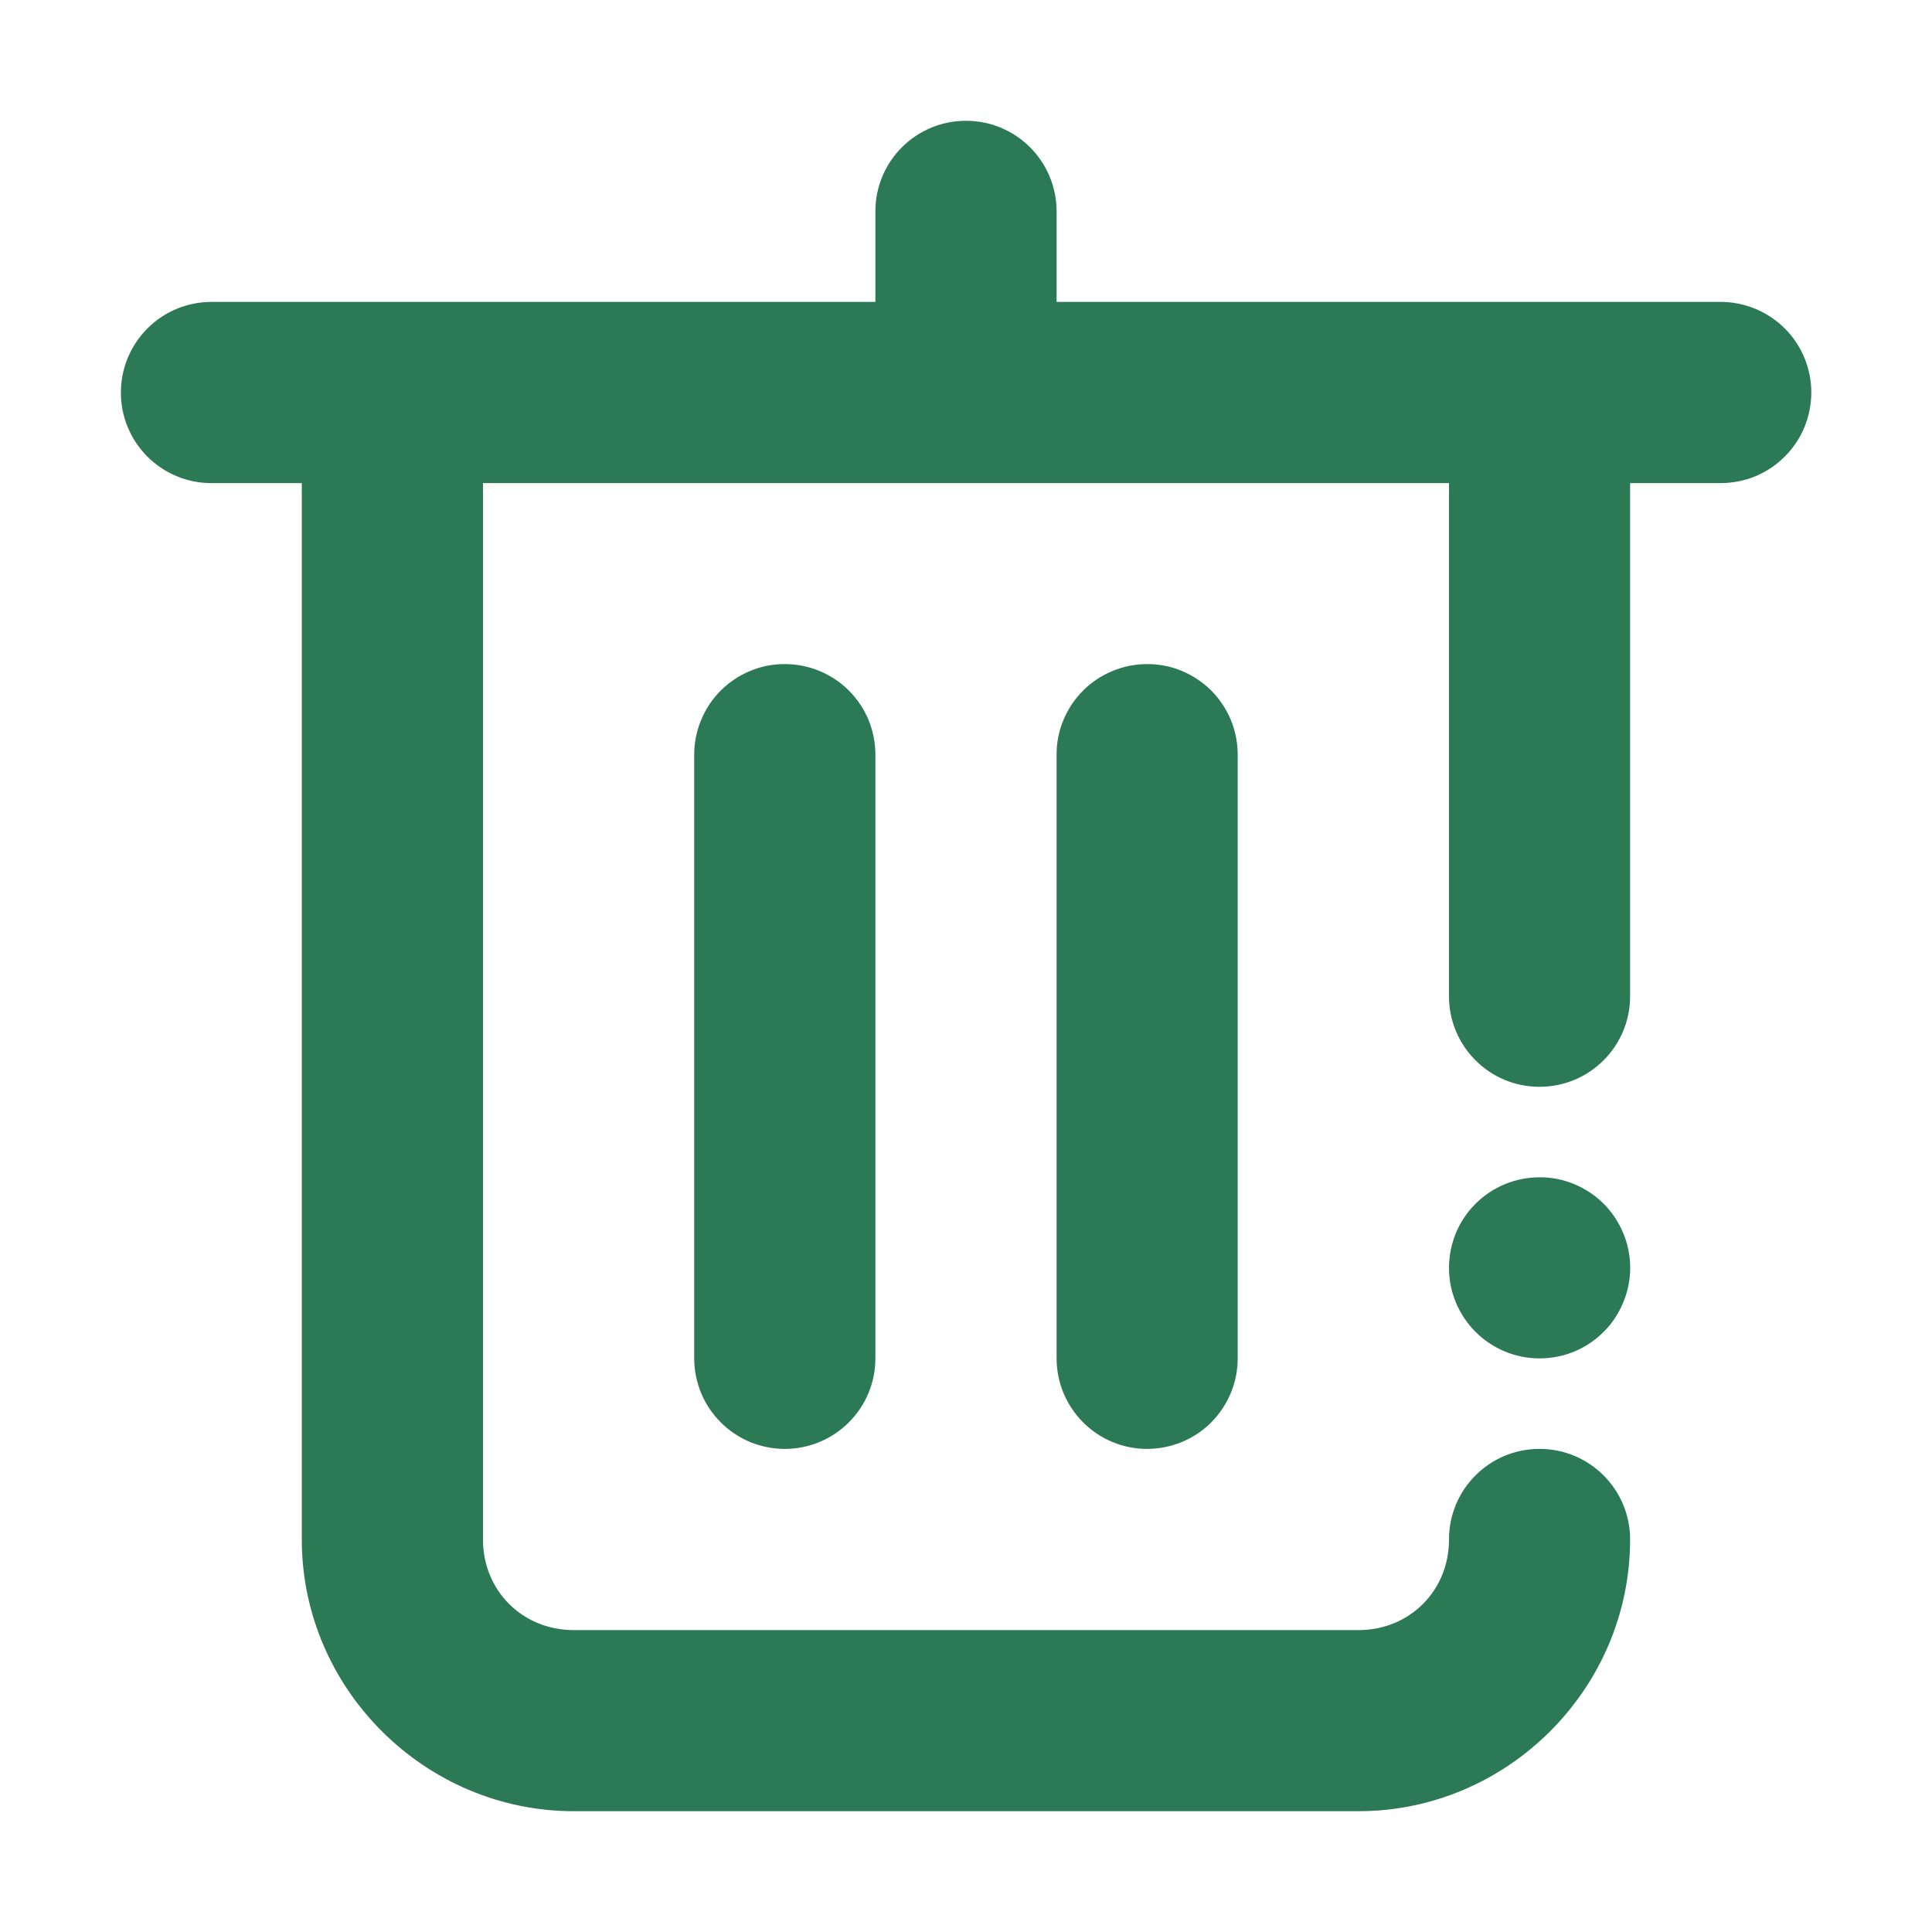 <svg width="19" height="19" viewBox="0 0 19 19" fill="none" xmlns="http://www.w3.org/2000/svg">
<path d="M9.501 1.188C9.009 1.187 8.609 1.585 8.609 2.078V2.969H2.078C1.842 2.97 1.616 3.063 1.45 3.23C1.283 3.397 1.189 3.623 1.189 3.859C1.188 3.976 1.211 4.092 1.256 4.2C1.3 4.308 1.366 4.406 1.448 4.489C1.531 4.572 1.629 4.638 1.737 4.683C1.845 4.728 1.961 4.751 2.078 4.751H2.968V15.141C2.968 16.606 4.177 17.812 5.642 17.812H13.36C14.825 17.812 16.031 16.606 16.031 15.141C16.032 14.648 15.632 14.248 15.139 14.249C14.647 14.249 14.249 14.649 14.25 15.141C14.25 15.644 13.862 16.031 13.36 16.031H5.642C5.139 16.031 4.75 15.644 4.75 15.141V4.751H14.25V9.796C14.249 10.288 14.647 10.688 15.139 10.688C15.632 10.689 16.032 10.289 16.031 9.796V4.751H16.921C17.038 4.751 17.155 4.728 17.263 4.684C17.371 4.639 17.47 4.573 17.552 4.49C17.635 4.407 17.701 4.309 17.746 4.2C17.79 4.092 17.813 3.976 17.813 3.859C17.813 3.623 17.719 3.396 17.551 3.229C17.384 3.063 17.157 2.969 16.921 2.969H10.391V2.078C10.39 1.586 9.992 1.188 9.501 1.188Z" fill="#2C7955"/>
<path d="M7.719 6.531C7.602 6.53 7.486 6.553 7.378 6.598C7.269 6.643 7.171 6.709 7.088 6.791C7.005 6.874 6.94 6.973 6.895 7.081C6.85 7.189 6.827 7.305 6.827 7.422V13.359C6.827 13.476 6.851 13.592 6.895 13.7C6.94 13.808 7.006 13.906 7.089 13.989C7.172 14.072 7.27 14.137 7.378 14.182C7.486 14.226 7.602 14.249 7.719 14.249C7.955 14.249 8.181 14.155 8.348 13.988C8.515 13.821 8.609 13.595 8.609 13.359V7.422C8.609 7.305 8.586 7.19 8.542 7.081C8.497 6.973 8.431 6.875 8.349 6.792C8.266 6.709 8.168 6.644 8.06 6.599C7.952 6.554 7.836 6.531 7.719 6.531Z" fill="#2C7955"/>
<path d="M11.28 6.531C11.163 6.531 11.048 6.554 10.94 6.599C10.832 6.644 10.733 6.709 10.651 6.792C10.568 6.875 10.503 6.973 10.458 7.081C10.413 7.19 10.39 7.305 10.391 7.422V13.359C10.391 13.595 10.485 13.821 10.652 13.988C10.818 14.155 11.044 14.249 11.28 14.249C11.397 14.249 11.513 14.226 11.621 14.182C11.73 14.137 11.828 14.072 11.911 13.989C11.993 13.906 12.059 13.808 12.104 13.7C12.149 13.592 12.172 13.476 12.172 13.359V7.422C12.172 7.305 12.149 7.189 12.105 7.081C12.06 6.973 11.994 6.874 11.912 6.791C11.829 6.709 11.73 6.643 11.622 6.598C11.514 6.553 11.398 6.53 11.28 6.531Z" fill="#2C7955"/>
<path d="M15.14 11.578C15.023 11.578 14.907 11.601 14.799 11.646C14.691 11.691 14.593 11.756 14.51 11.839C14.427 11.922 14.362 12.02 14.317 12.128C14.273 12.237 14.25 12.352 14.25 12.47C14.25 12.705 14.344 12.931 14.511 13.098C14.678 13.265 14.904 13.359 15.14 13.359C15.257 13.359 15.373 13.336 15.481 13.292C15.589 13.247 15.687 13.182 15.77 13.099C15.853 13.017 15.918 12.918 15.963 12.81C16.008 12.702 16.032 12.586 16.032 12.47C16.032 12.352 16.009 12.236 15.964 12.128C15.919 12.02 15.854 11.921 15.771 11.838C15.688 11.755 15.589 11.69 15.481 11.645C15.373 11.6 15.257 11.577 15.14 11.578Z" fill="#2C7955"/>
</svg>
